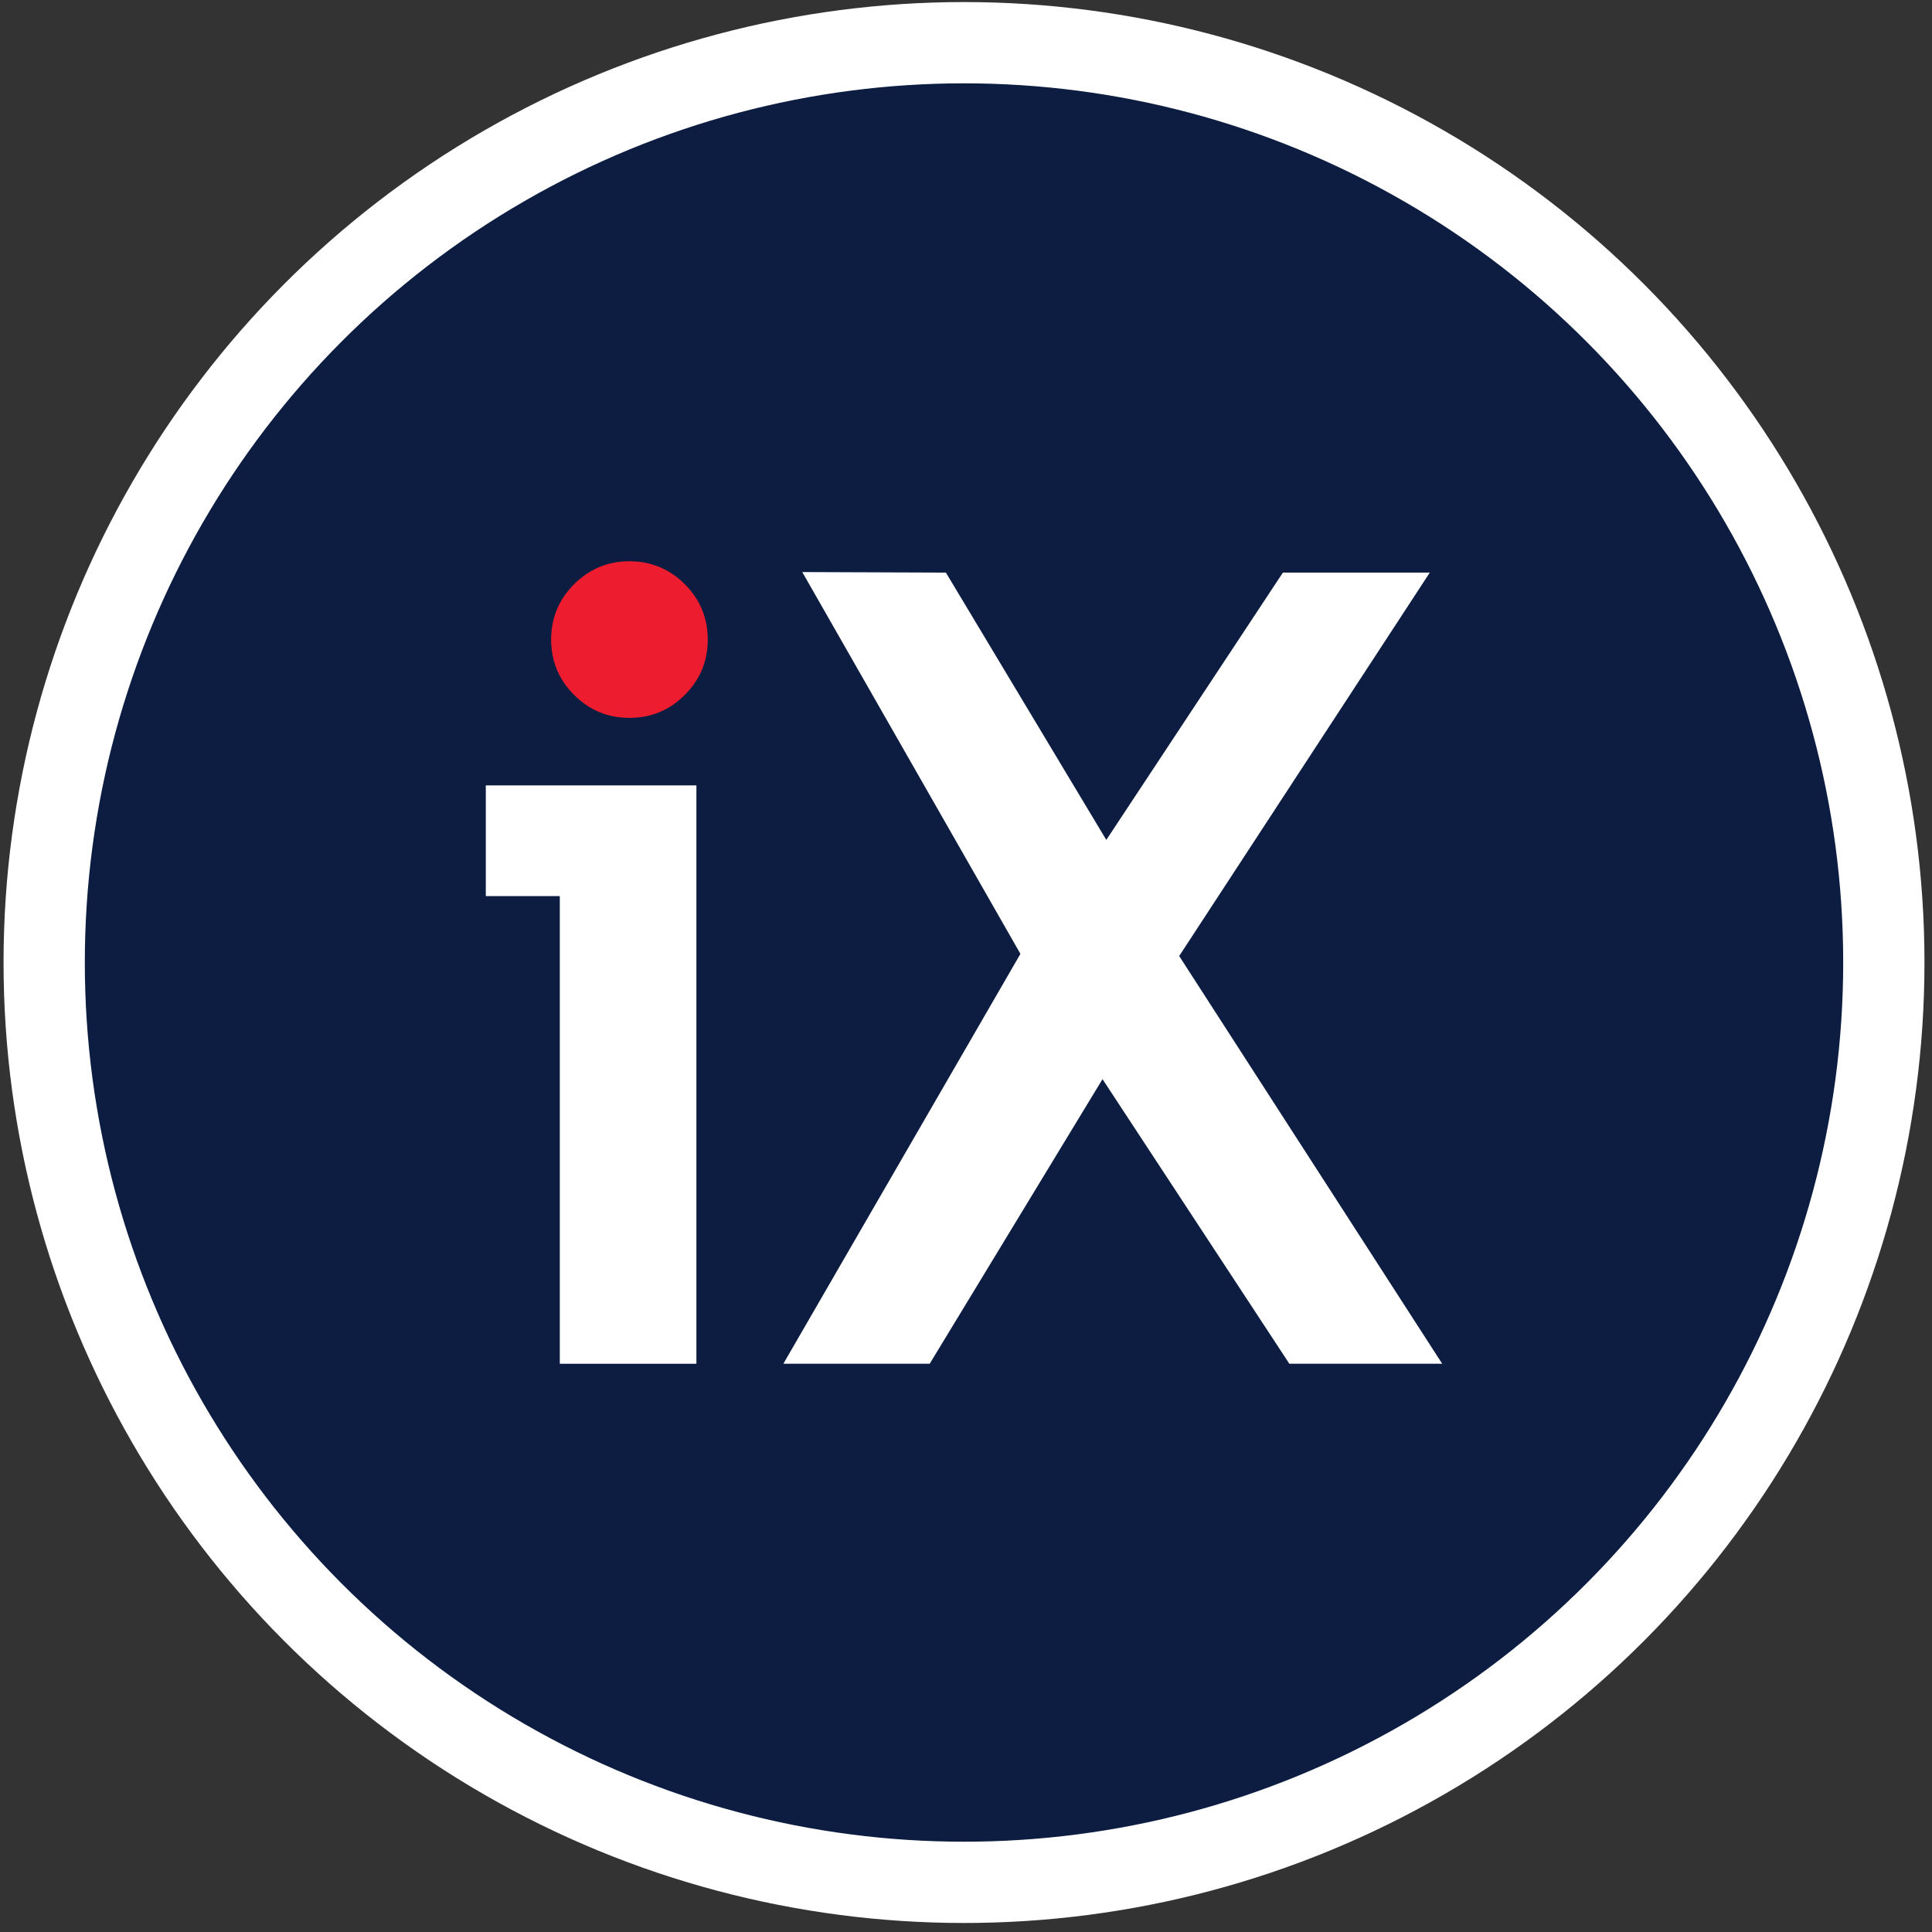 <?xml version="1.0" encoding="utf-8"?>
<!-- Generator: Adobe Illustrator 25.4.1, SVG Export Plug-In . SVG Version: 6.00 Build 0)  -->
<svg version="1.1" id="Layer_1" xmlns="http://www.w3.org/2000/svg" xmlns:xlink="http://www.w3.org/1999/xlink" x="0px" y="0px"
	 viewBox="0 0 1000 1000" style="enable-background:new 0 0 1000 1000;" xml:space="preserve">
<rect x="0" y="0" width="1000" height="1000" fill="#333333" stroke="none"/>
<style type="text/css">
	.st0{fill:#0C1D41;stroke:#FFFFFF;stroke-width:42.064;stroke-miterlimit:10;}
	.st1{fill:#FFFFFF;}
	.st2{fill:#ED1C2E;}
</style>
<circle class="st0" cx="498.97" cy="498.2" r="476.1"/>
<g>
	<g>
		<polygon class="st1" points="289.75,705.88 289.75,463.82 251.45,463.82 251.45,406.52 360.46,406.52 360.46,705.88 		"/>
		<path class="st2" d="M325.8,290.51c11.18,0,20.72,3.97,28.65,11.88c7.92,7.93,11.88,17.47,11.88,28.65
			c0,11.18-3.96,20.73-11.88,28.65c-7.93,7.93-17.47,11.88-28.65,11.88c-11.18,0-20.73-3.95-28.65-11.88
			c-7.93-7.91-11.88-17.47-11.88-28.65c0-11.19,3.95-20.72,11.88-28.65C305.07,294.48,314.62,290.51,325.8,290.51z"/>
		<path class="st1" d="M667.37,705.88l-96.71-147.31l-89.45,147.31h-75.75l122.71-212.16L415.25,296.1l74.35,0.28l83.02,138.36
			l91.4-138.36h76.03l-129.7,198.46l136.13,211.04H667.37z"/>
	</g>
</g>
</svg>
